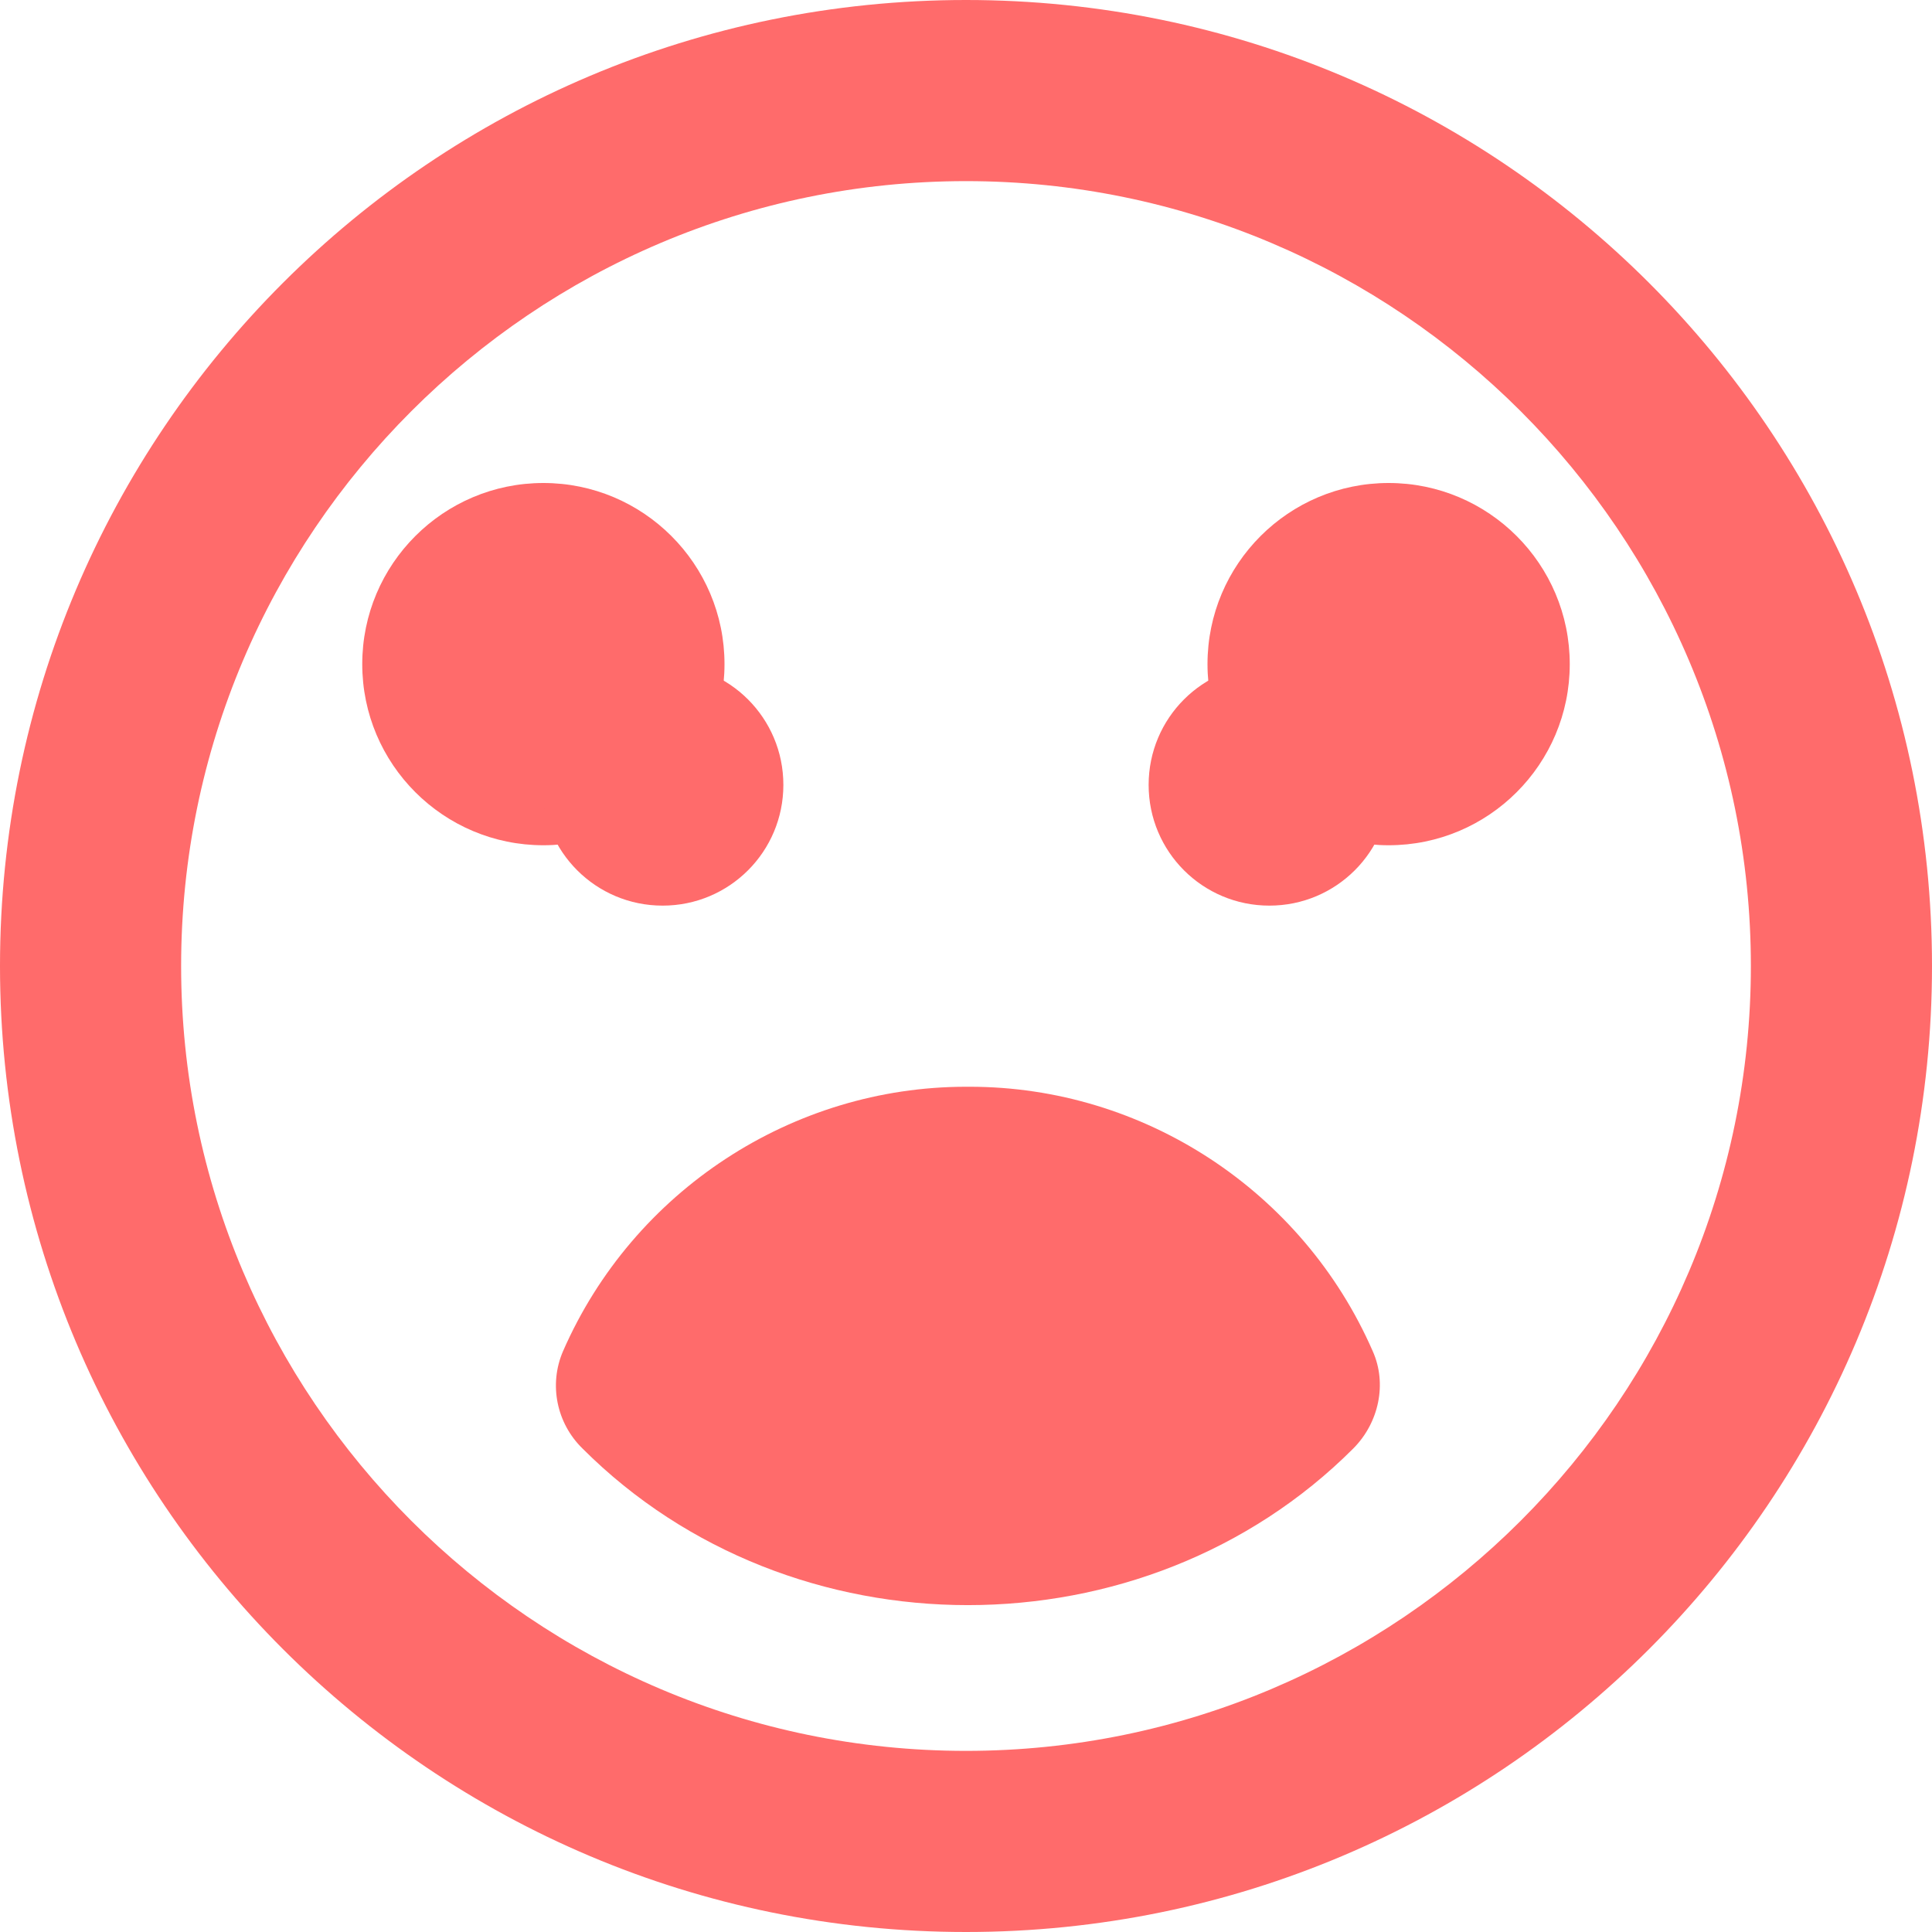 <svg xmlns="http://www.w3.org/2000/svg" viewBox="0 0 512 512" width="100" height="100">
  <path fill="#ff6b6b" d="M256 0C114.6 0 0 114.6 0 256s114.6 256 256 256 256-114.6 256-256S397.4 0 256 0zm0 464c-114.7 0-208-93.3-208-208S141.3 48 256 48s208 93.3 208 208-93.3 208-208 208z"/>
  <path fill="#ff6b6b" d="M368 128c-26.5 0-48 21.5-48 48s21.5 48 48 48 48-21.5 48-48-21.5-48-48-48zm-224 0c-26.5 0-48 21.5-48 48s21.5 48 48 48 48-21.5 48-48-21.5-48-48-48z"/>
  <path fill="#ff6b6b" d="M256 288c-45.9 0-88.2 27.5-106.8 70.1-3.8 8.8-1.7 19.1 5.2 25.8 55.3 55.3 148.9 55.3 204.2 0 6.9-6.9 9-17.3 5.2-25.8-18.6-42.6-60.8-70.1-106.8-70.1z"/>
  <path fill="#ff6b6b" d="M175.6 176c-17.7 0-32 14.3-32 32s14.3 32 32 32 32-14.3 32-32-14.3-32-32-32zm160.8 0c-17.7 0-32 14.3-32 32s14.3 32 32 32 32-14.3 32-32-14.3-32-32-32z"/>
</svg>